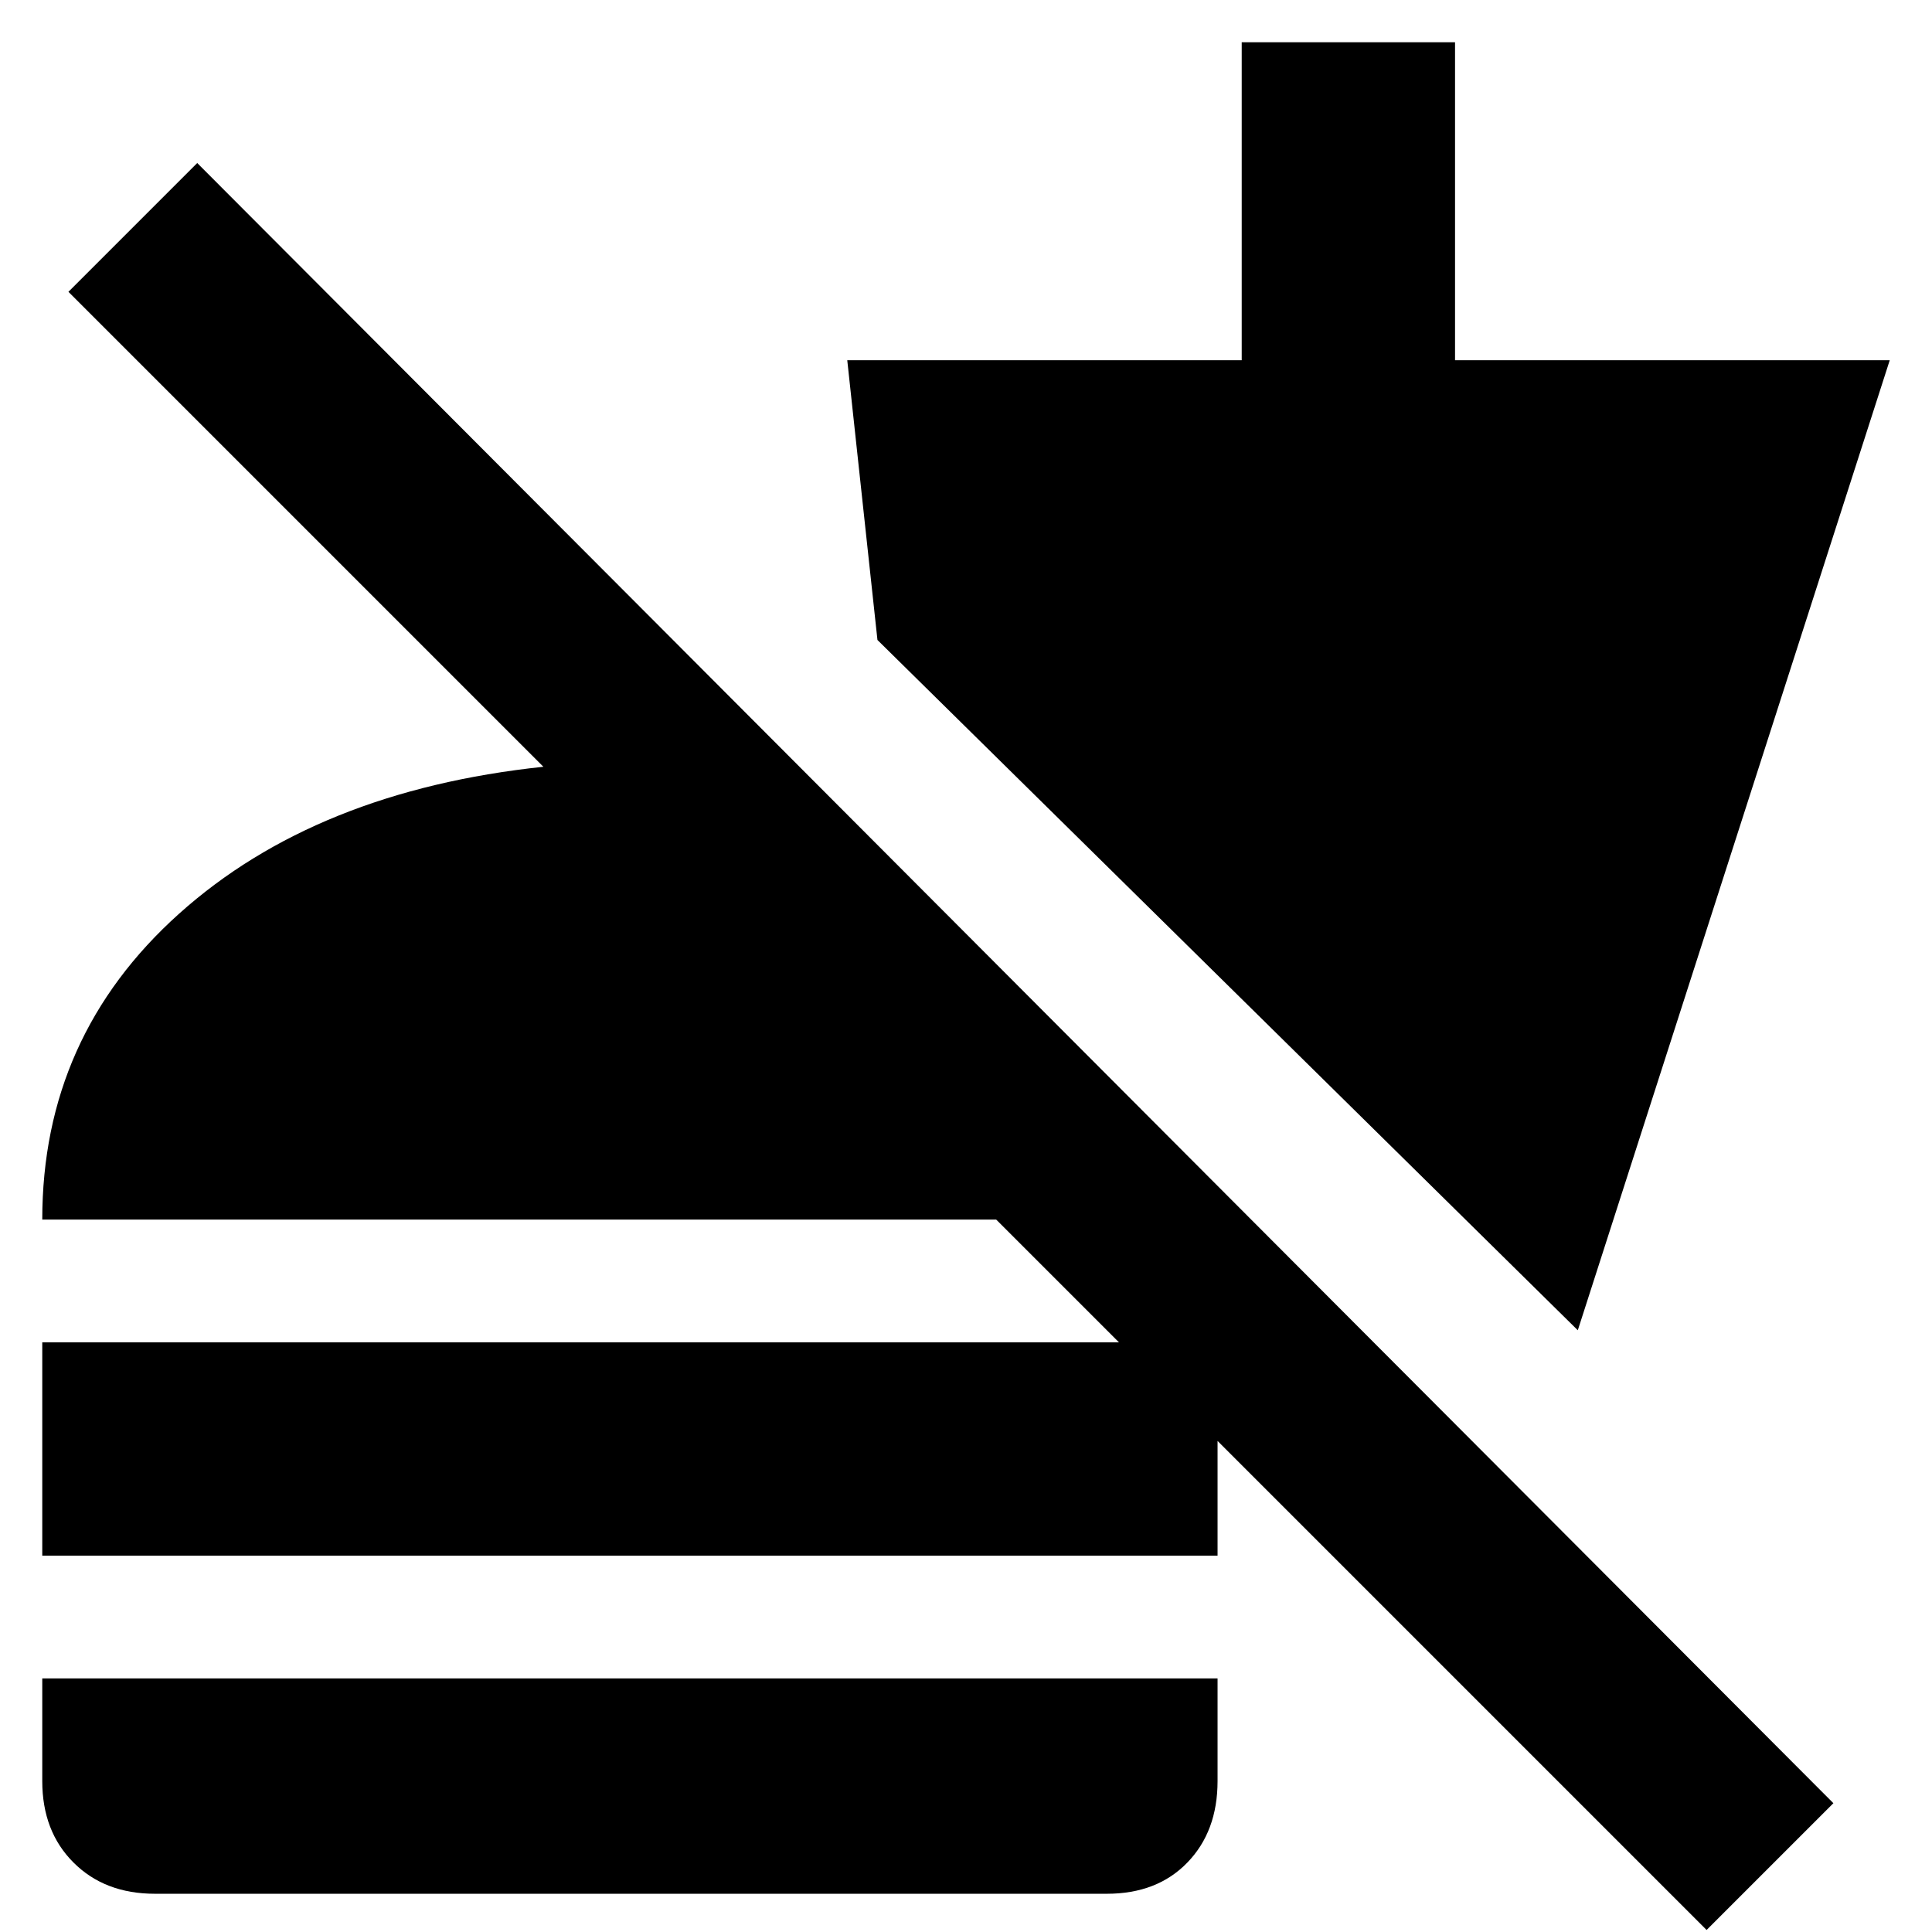 <svg xmlns="http://www.w3.org/2000/svg" height="24" width="24"><path d="M21.2 23.975 12.375 15.15H0.525Q0.525 12.875 2.225 11.35Q3.925 9.825 6.75 9.525L0.85 3.625L2.45 2.025L22.775 22.4ZM1.925 23.525Q1.3 23.525 0.913 23.137Q0.525 22.75 0.525 22.125V20.85H15.125V22.125Q15.125 22.75 14.75 23.137Q14.375 23.525 13.75 23.525ZM0.525 19.325V16.675H15.125V19.325ZM19.6 16.525 10.9 7.95 10.525 4.475H15.425V0.525H18.075V4.475H23.475Z"/></svg>